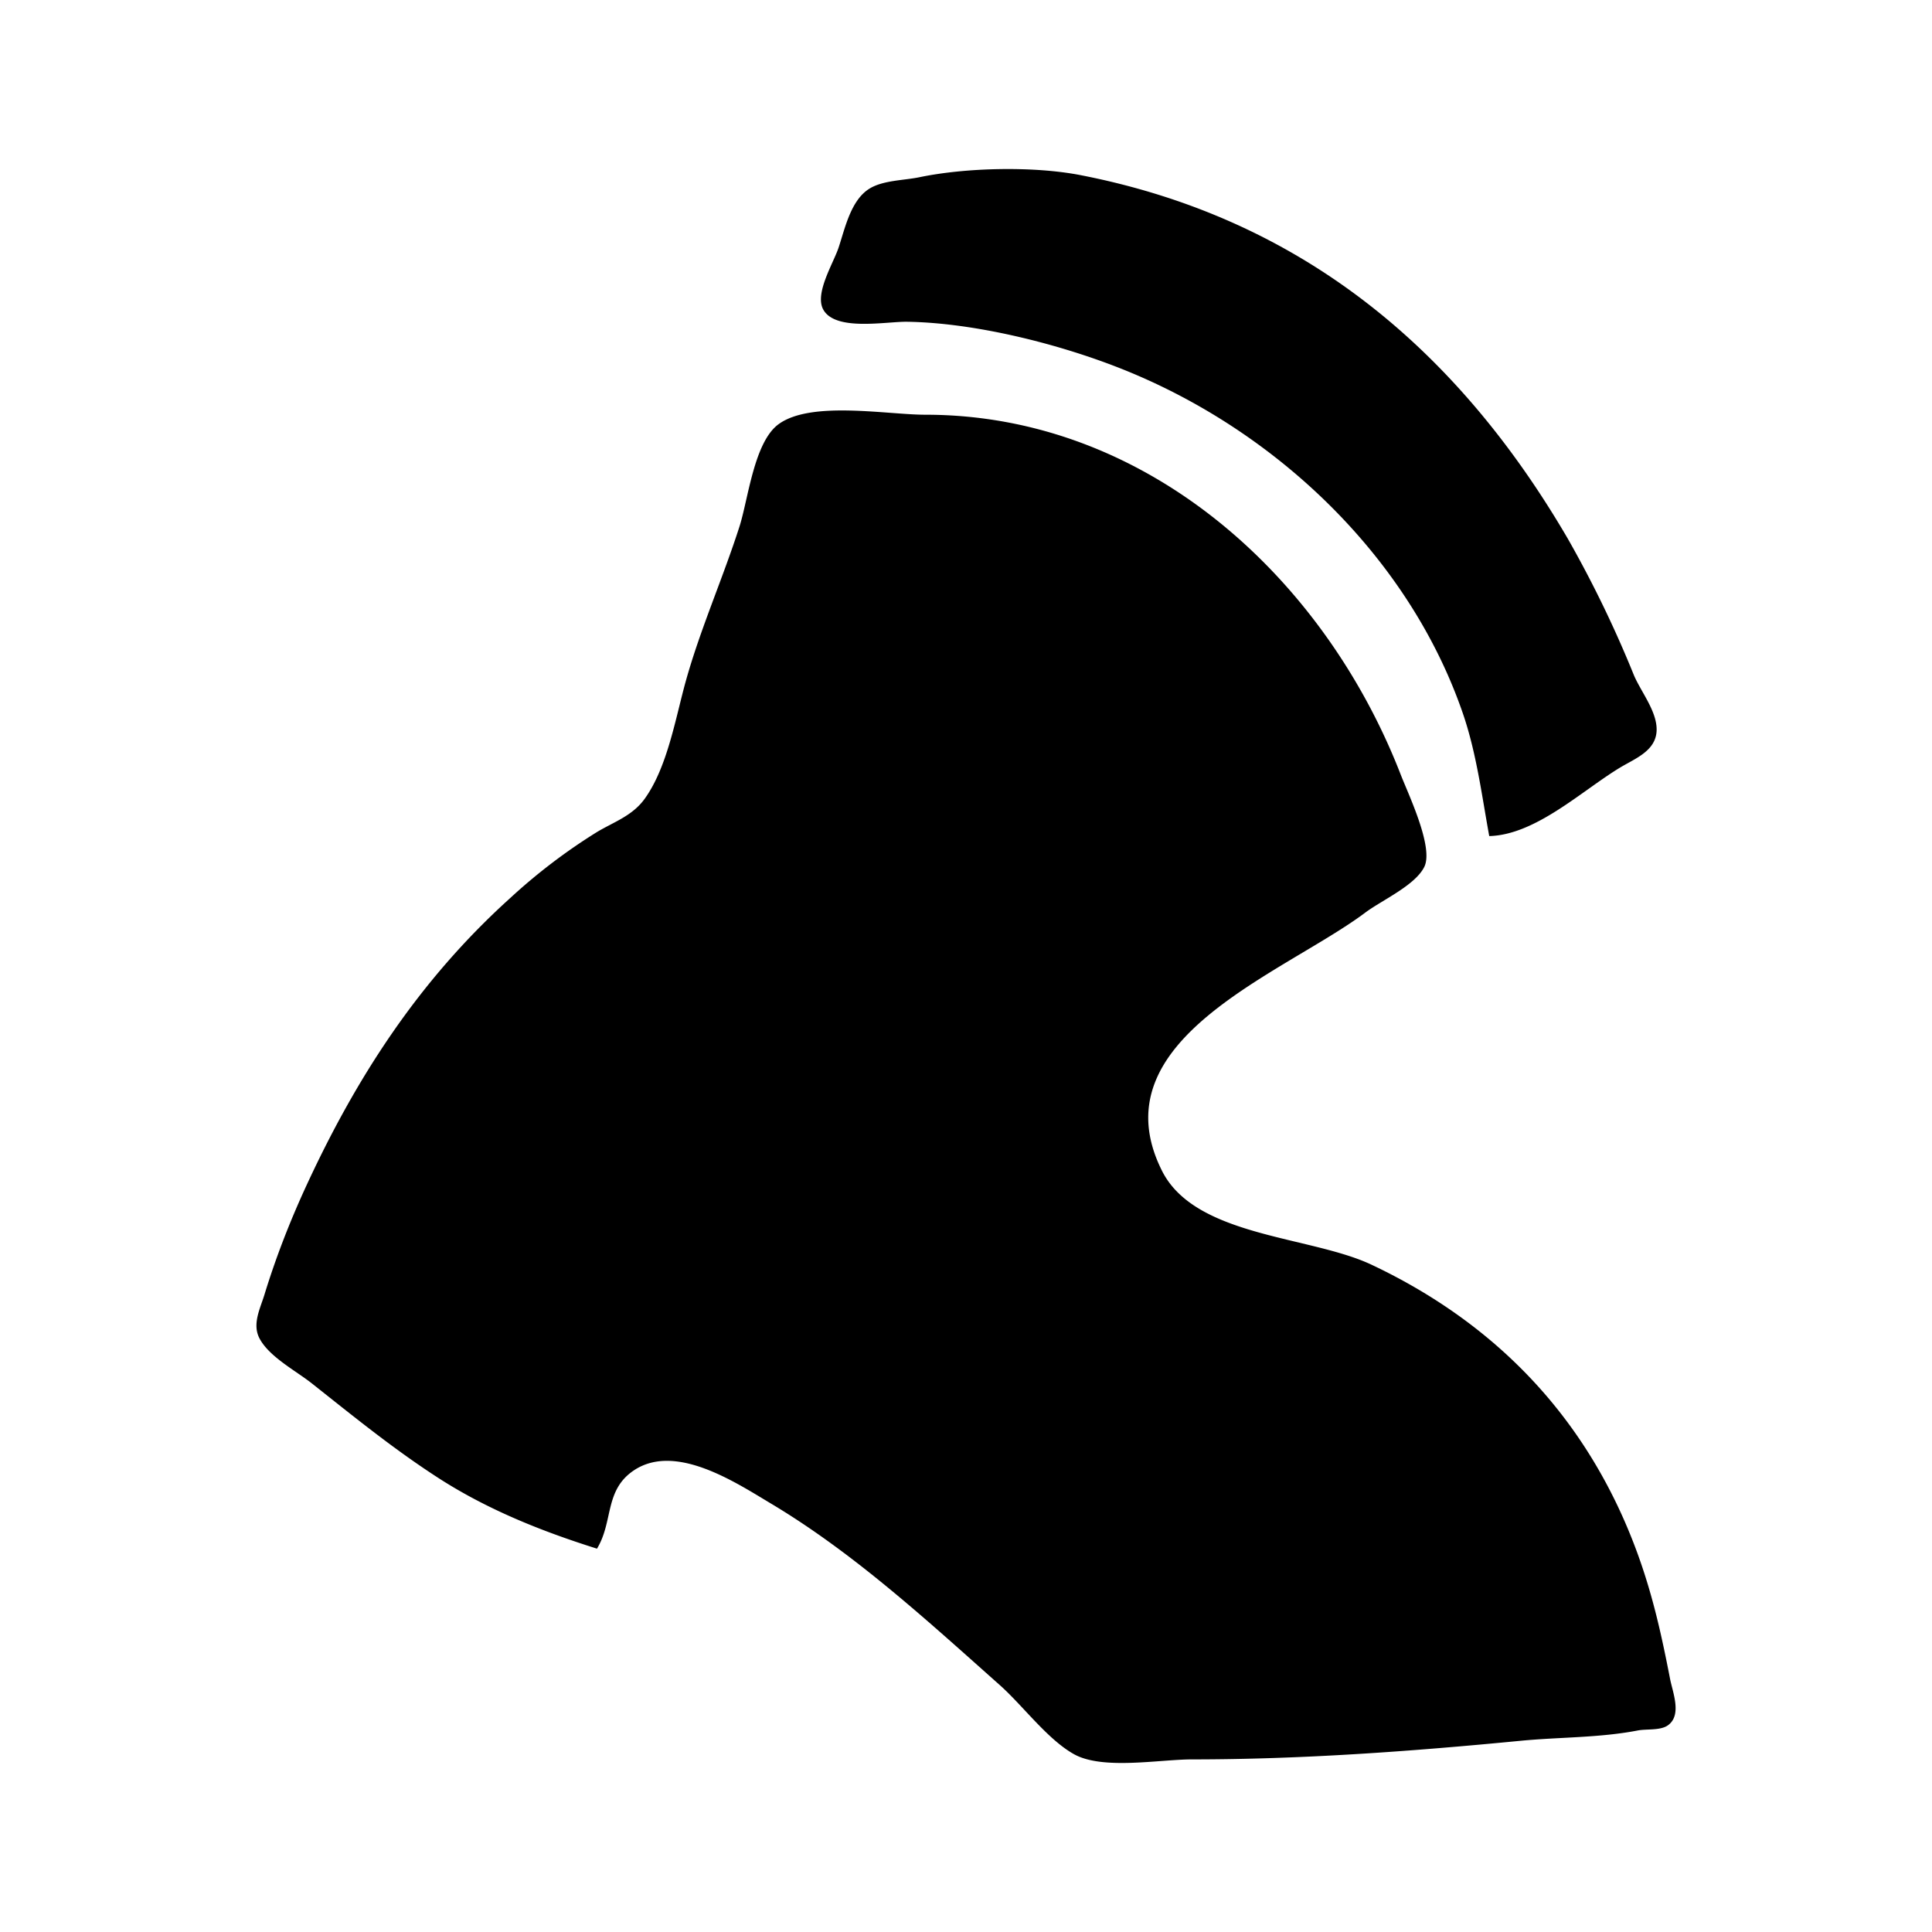 <svg xmlns="http://www.w3.org/2000/svg" width="24" height="24" fill="none"><path fill="currentColor" d="M18.5 10.386c.573-.015 1.14-.555 1.617-.846.186-.114.451-.207.462-.462.01-.237-.195-.484-.283-.693a14.165 14.165 0 0 0-.82-1.693c-1.391-2.385-3.339-3.988-6.056-4.517-.585-.113-1.422-.094-2.001.027-.19.039-.447.037-.616.14-.233.142-.305.49-.385.732-.066.198-.3.569-.192.77.149.275.777.15 1.039.153.829.012 1.844.264 2.617.565 1.918.746 3.602 2.317 4.285 4.285.173.497.239 1.026.333 1.54ZM7.416 19.238c.206-.339.089-.728.462-.975.516-.34 1.258.151 1.693.411 1.037.618 1.95 1.46 2.848 2.258.287.255.593.676.924.86.357.198 1.06.064 1.463.064 1.368 0 2.727-.1 4.08-.231.484-.047.983-.036 1.462-.129.108-.02.28.003.372-.064.177-.127.058-.41.026-.577-.106-.545-.211-1.021-.398-1.54-.597-1.65-1.724-2.855-3.31-3.604-.764-.361-2.191-.343-2.604-1.168-.816-1.631 1.514-2.448 2.527-3.207.203-.152.615-.335.731-.565.123-.242-.2-.91-.294-1.154-.959-2.465-3.168-4.465-5.902-4.465-.475 0-1.417-.177-1.822.116-.306.22-.379.93-.487 1.27-.206.643-.488 1.277-.668 1.924-.128.46-.228 1.07-.512 1.463-.153.21-.378.284-.59.41a7.153 7.153 0 0 0-1.079.821c-1.141 1.03-1.924 2.246-2.553 3.618-.194.425-.364.864-.5 1.309-.052.17-.153.362-.064.538.118.232.455.407.654.565.508.402.995.799 1.54 1.154.616.403 1.298.677 2.001.898Z"/></svg>